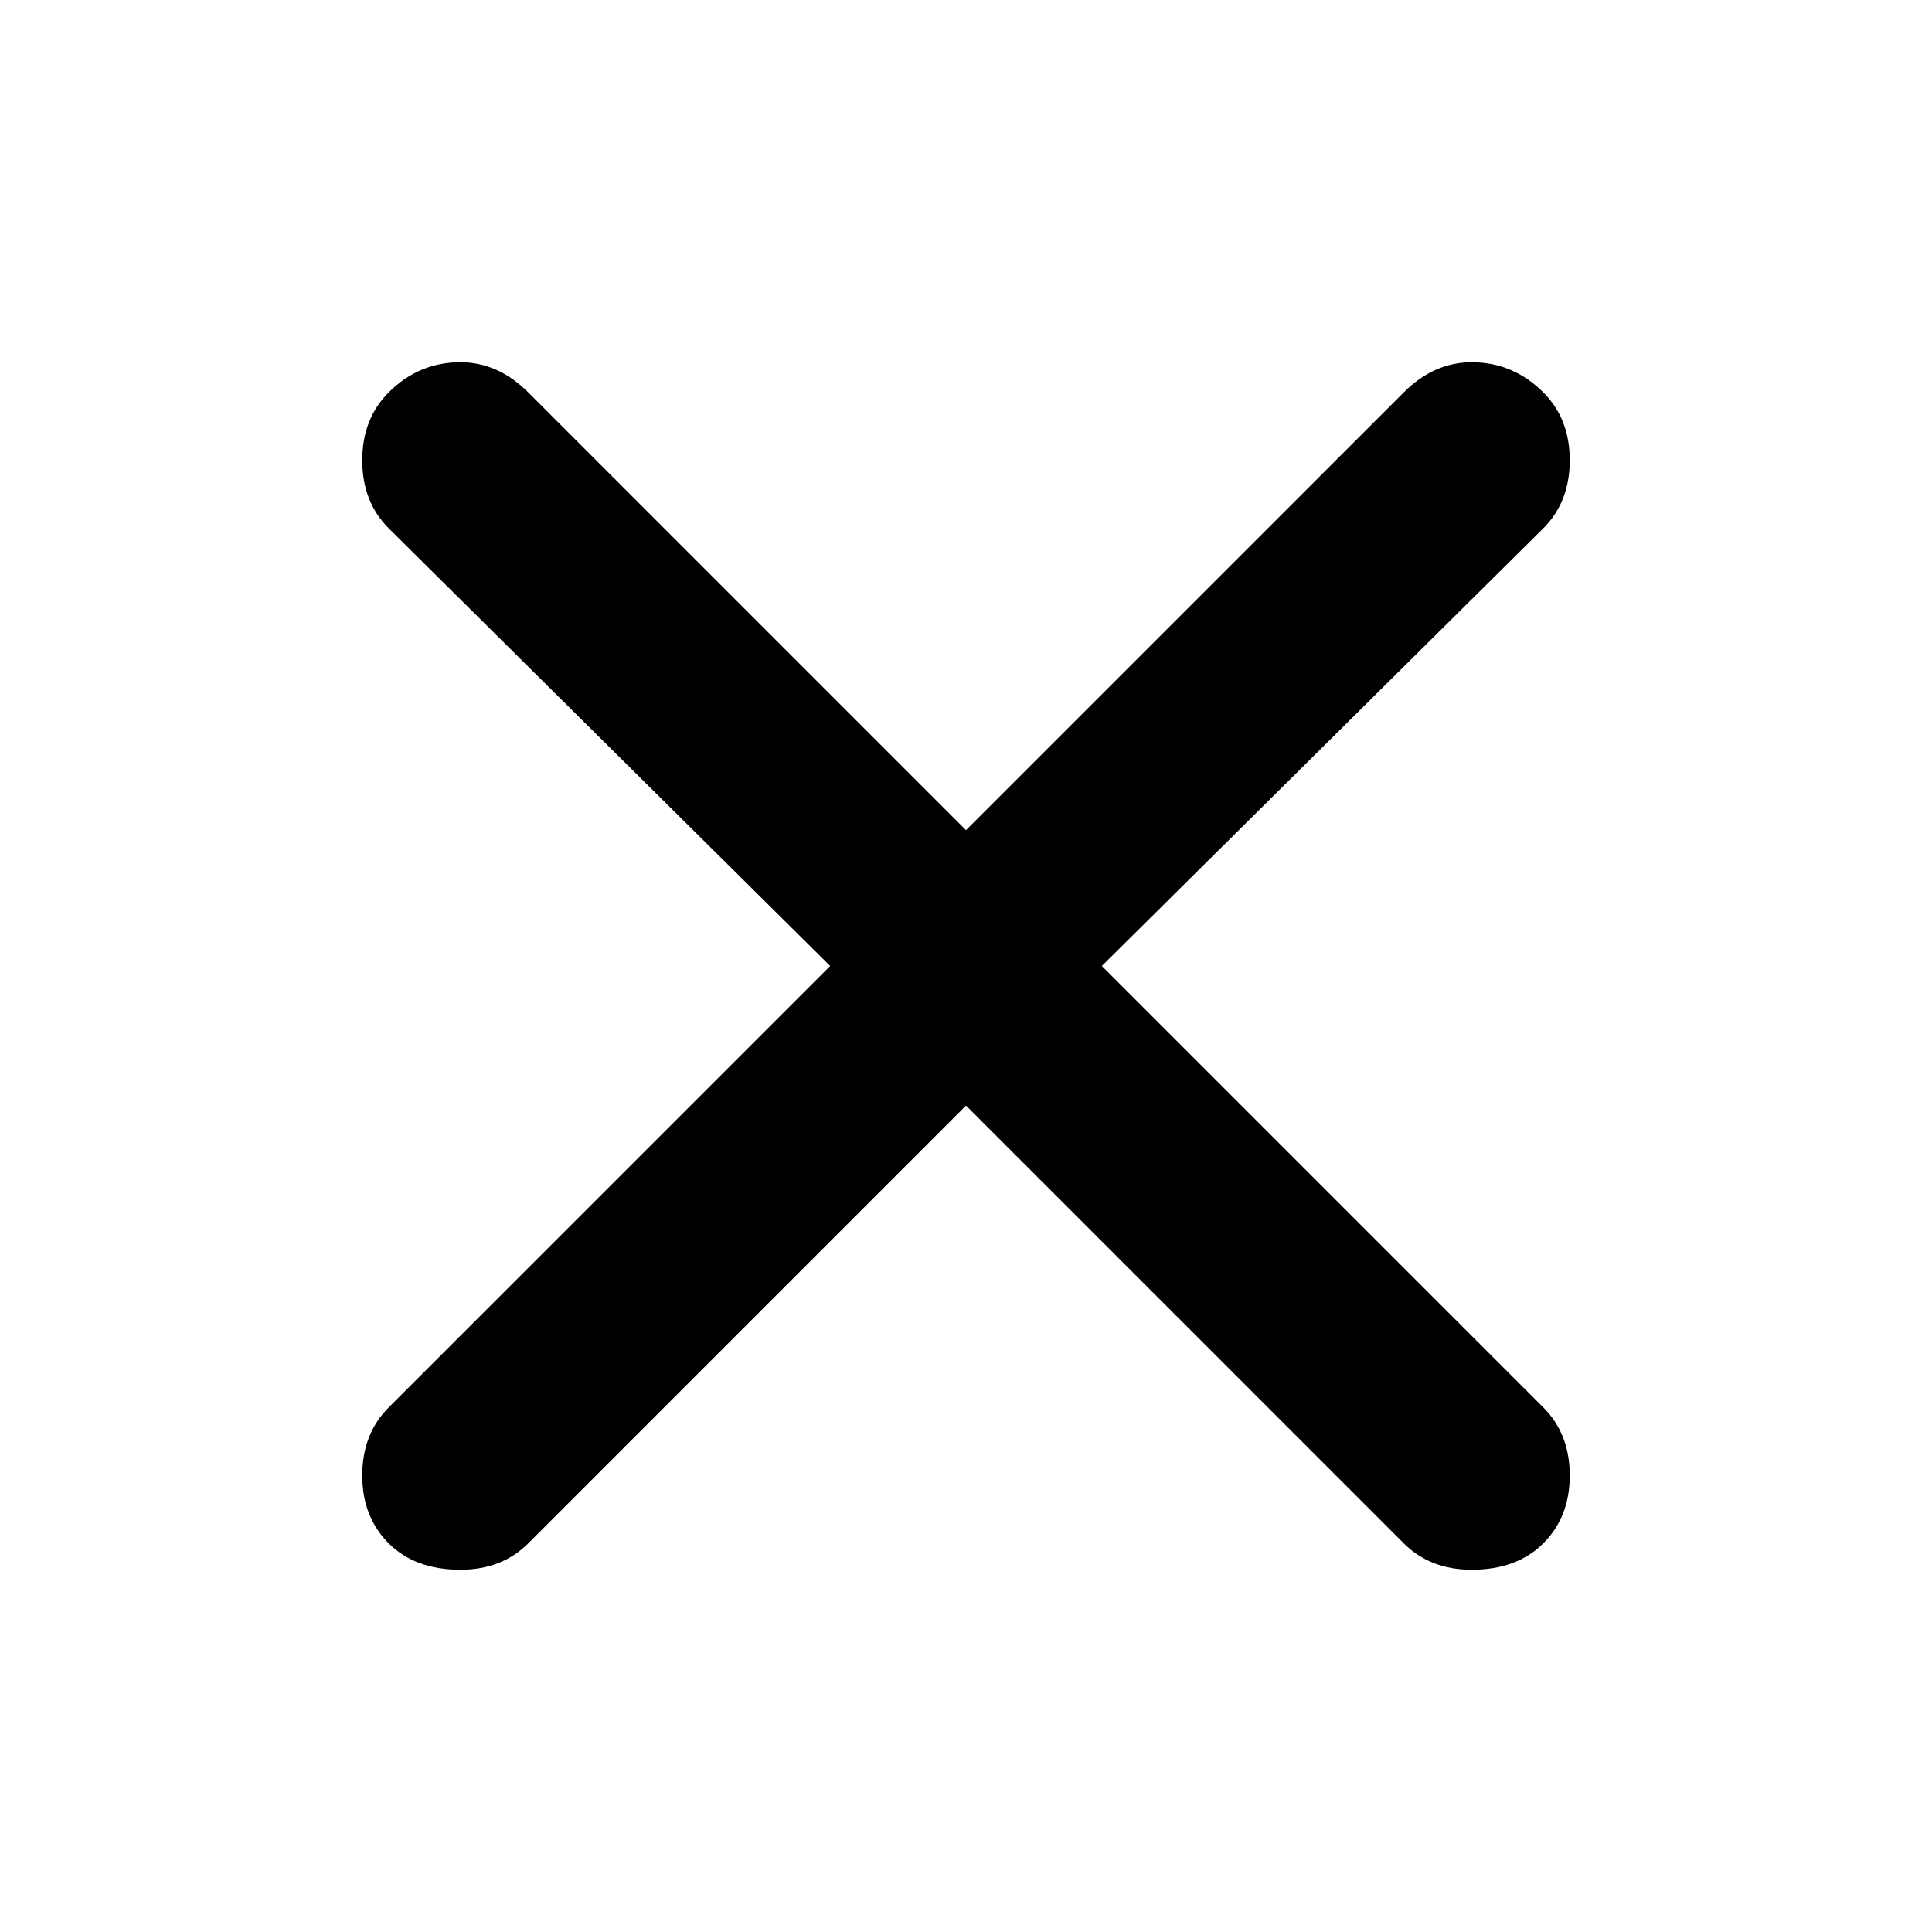 <svg xmlns="http://www.w3.org/2000/svg" viewBox="0 0 512 512">
	<path d="M292 256l117 117q7 7 7 18t-7 18-19 7q-11 0-18-7L256 293 140 409q-7 7-18 7-12 0-19-7t-7-18 7-18l117-117-117-116q-7-7-7-18t7-18q8-8 19-8 10 0 18 8l116 116 116-116q8-8 18-8 11 0 19 8 7 7 7 18t-7 18z"/>
</svg>